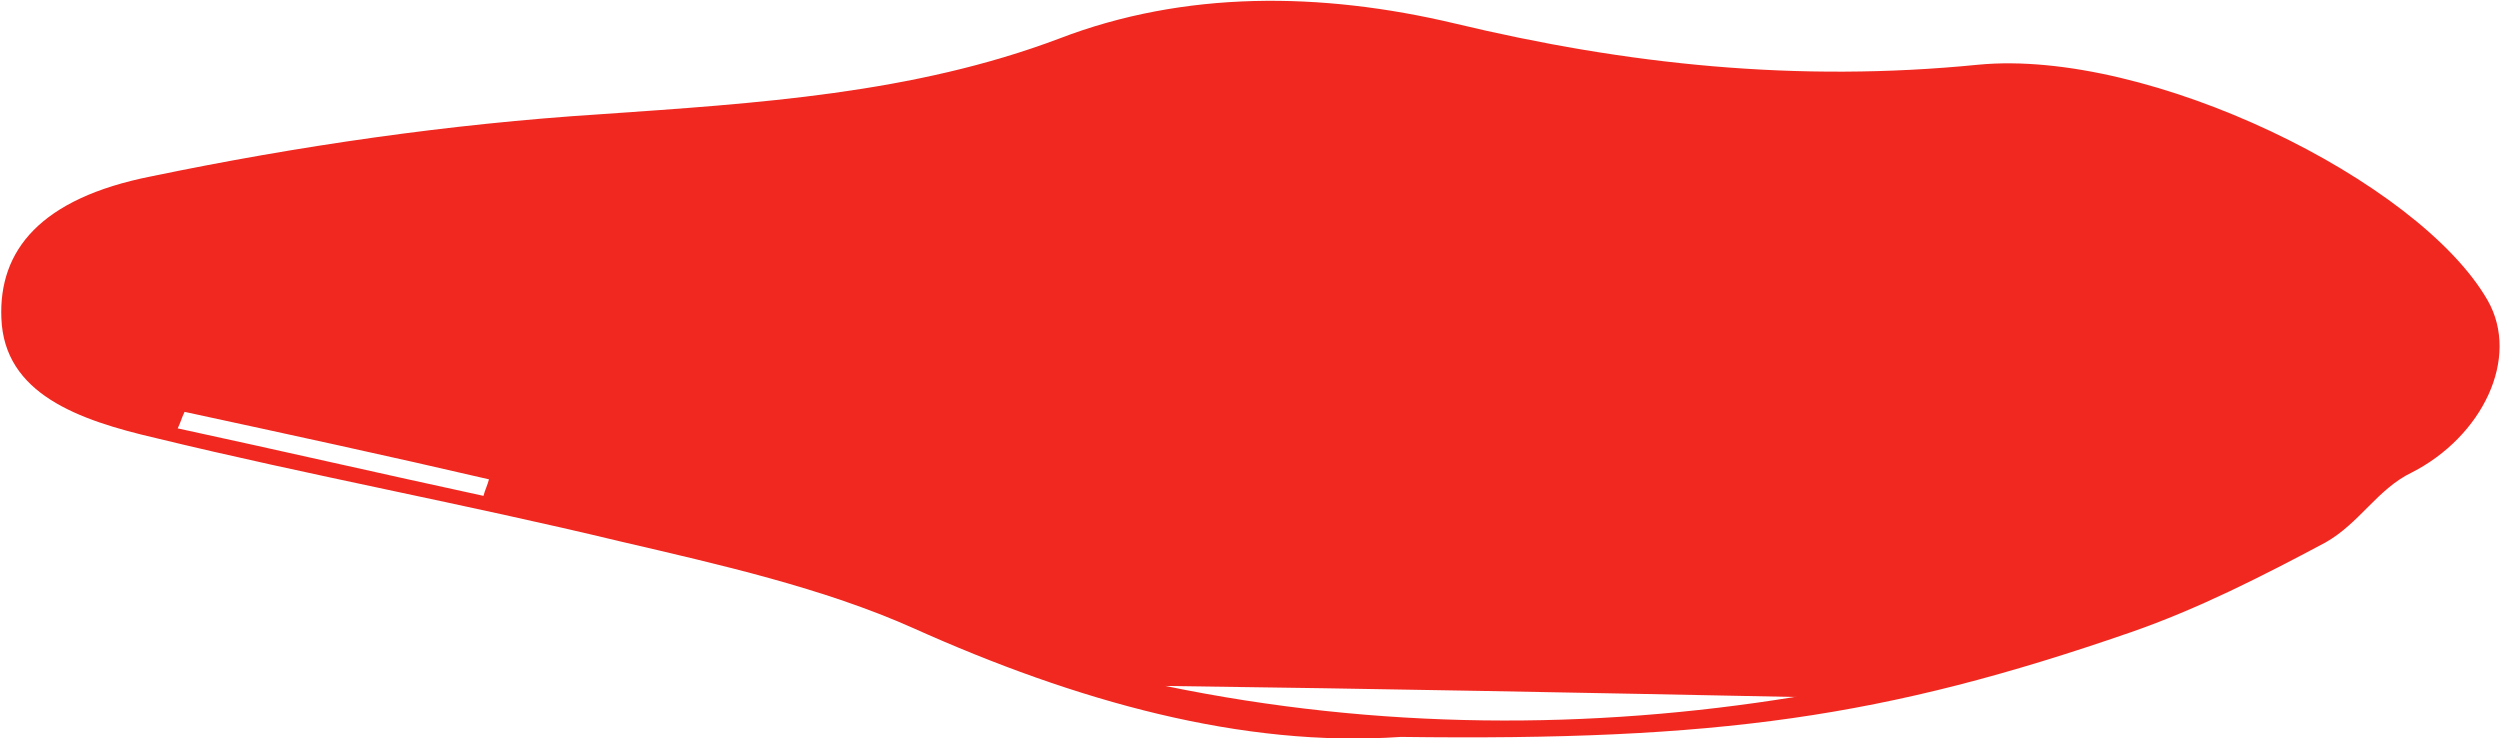 <svg xmlns="http://www.w3.org/2000/svg" width="181.5" height="53.6"><path d="M101.7 53.5c-11.5.8-23.6-2.6-35.4-7.9-6.5-2.9-14-4.6-21.3-6.3-11.2-2.7-22.6-4.8-33.7-7.5C5.7 30.5.3 28.6.1 23.1c-.2-4.9 2.8-8.7 10.9-10.3C21.6 10.6 32.6 9 43.5 8.3 55 7.5 66.3 6.8 76.9 2.8c9.1-3.5 19-3.4 28.7-1.1 12.5 3 24.9 4.3 38 3 12.4-1.2 32 8.4 37 17.1 2.4 4.2-.4 9.9-5.5 12.5-2.5 1.2-3.8 3.7-6.3 5.1-4.5 2.4-9.2 4.8-14.1 6.5-17.9 6.2-30 7.9-53 7.6zm-17.1-3.7c15.5 3.2 30.9 3.2 45.7.8-14.9-.3-30.3-.6-45.7-.8zM13.4 29.9c-.2.4-.3.8-.5 1.2 7.4 1.6 14.8 3.3 22.2 4.9.1-.4.3-.8.4-1.2-7.3-1.7-14.7-3.3-22.1-4.9z" fill="#f02820"/></svg>